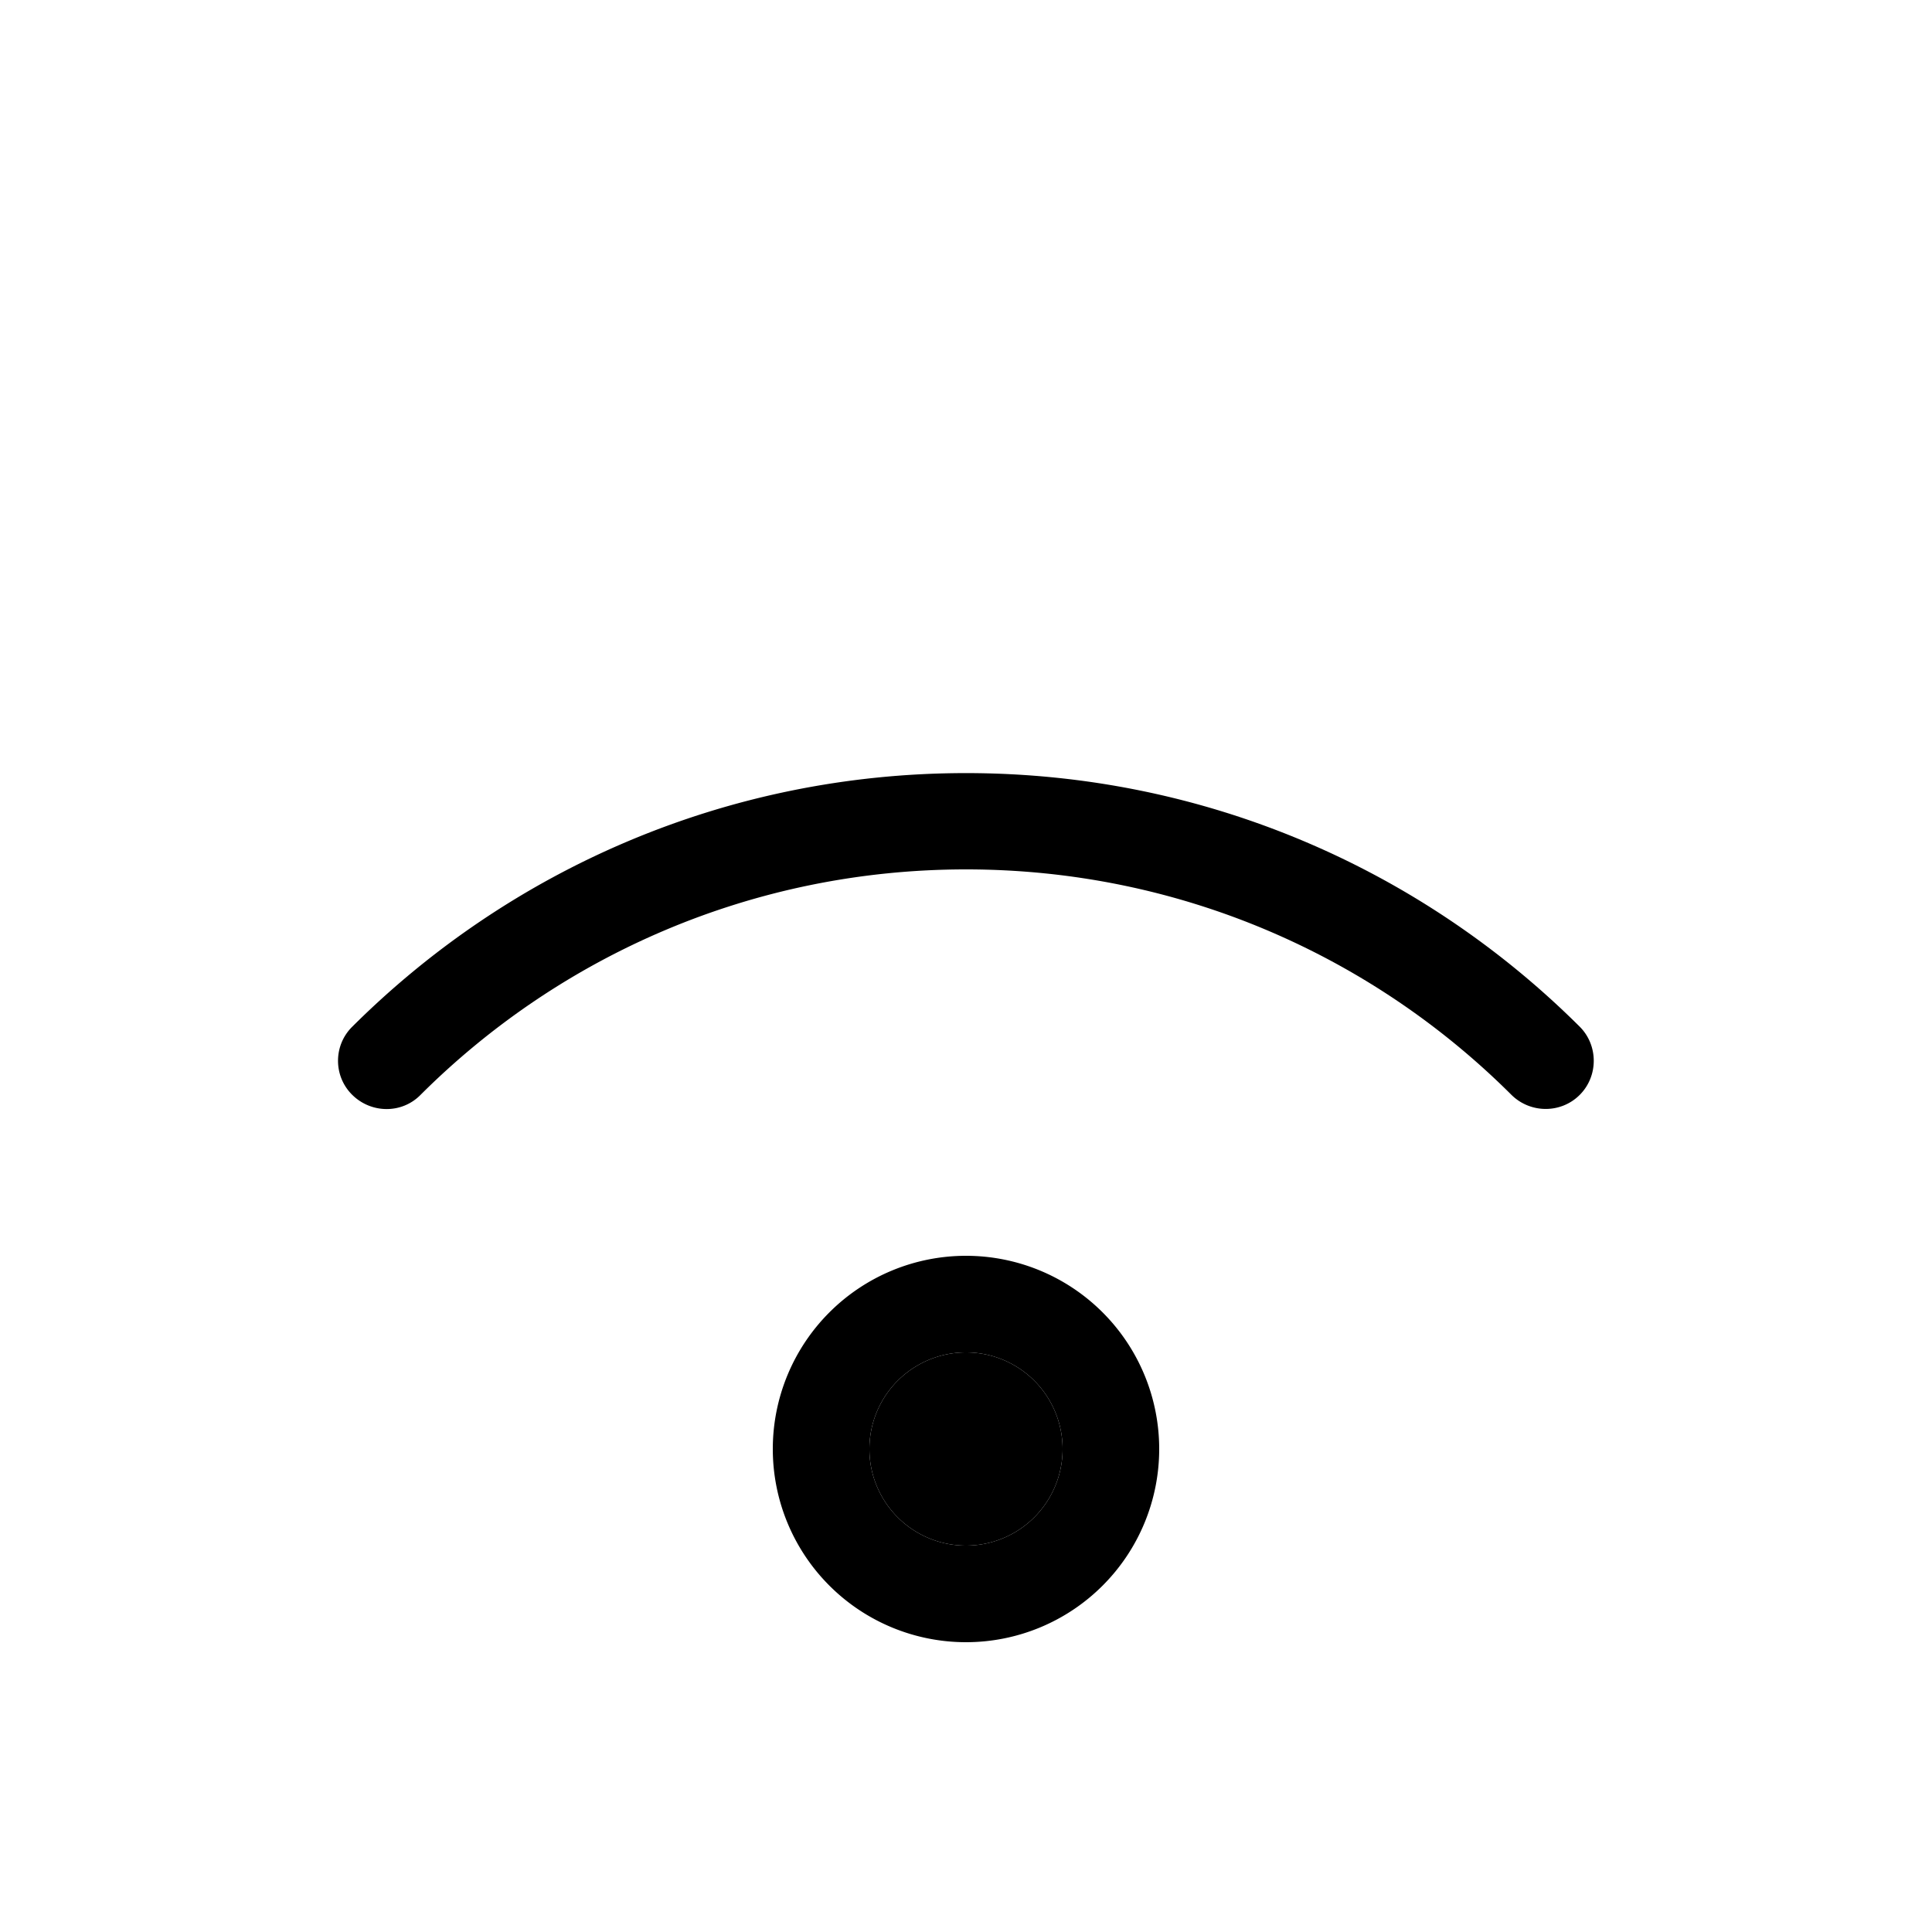 <svg xmlns="http://www.w3.org/2000/svg" width="24" height="24" viewBox="0 0 640 512">
    <path class="pr-icon-duotone-secondary" d="M288 416a32 32 0 1 0 64 0 32 32 0 1 0 -64 0z"/>
    <path class="pr-icon-duotone-primary" d="M139.3 298.7C185.6 252.5 249.5 224 320 224s134.4 28.5 180.7 74.7c6.3 6.2 16.4 6.2 22.6 0s6.2-16.4 0-22.6c-52.1-51.9-123.9-84-203.3-84s-151.2 32.1-203.3 84c-6.3 6.2-6.3 16.4 0 22.6s16.4 6.3 22.6 0zM288 416a32 32 0 1 1 64 0 32 32 0 1 1 -64 0zm96 0a64 64 0 1 0 -128 0 64 64 0 1 0 128 0z"/>
</svg>